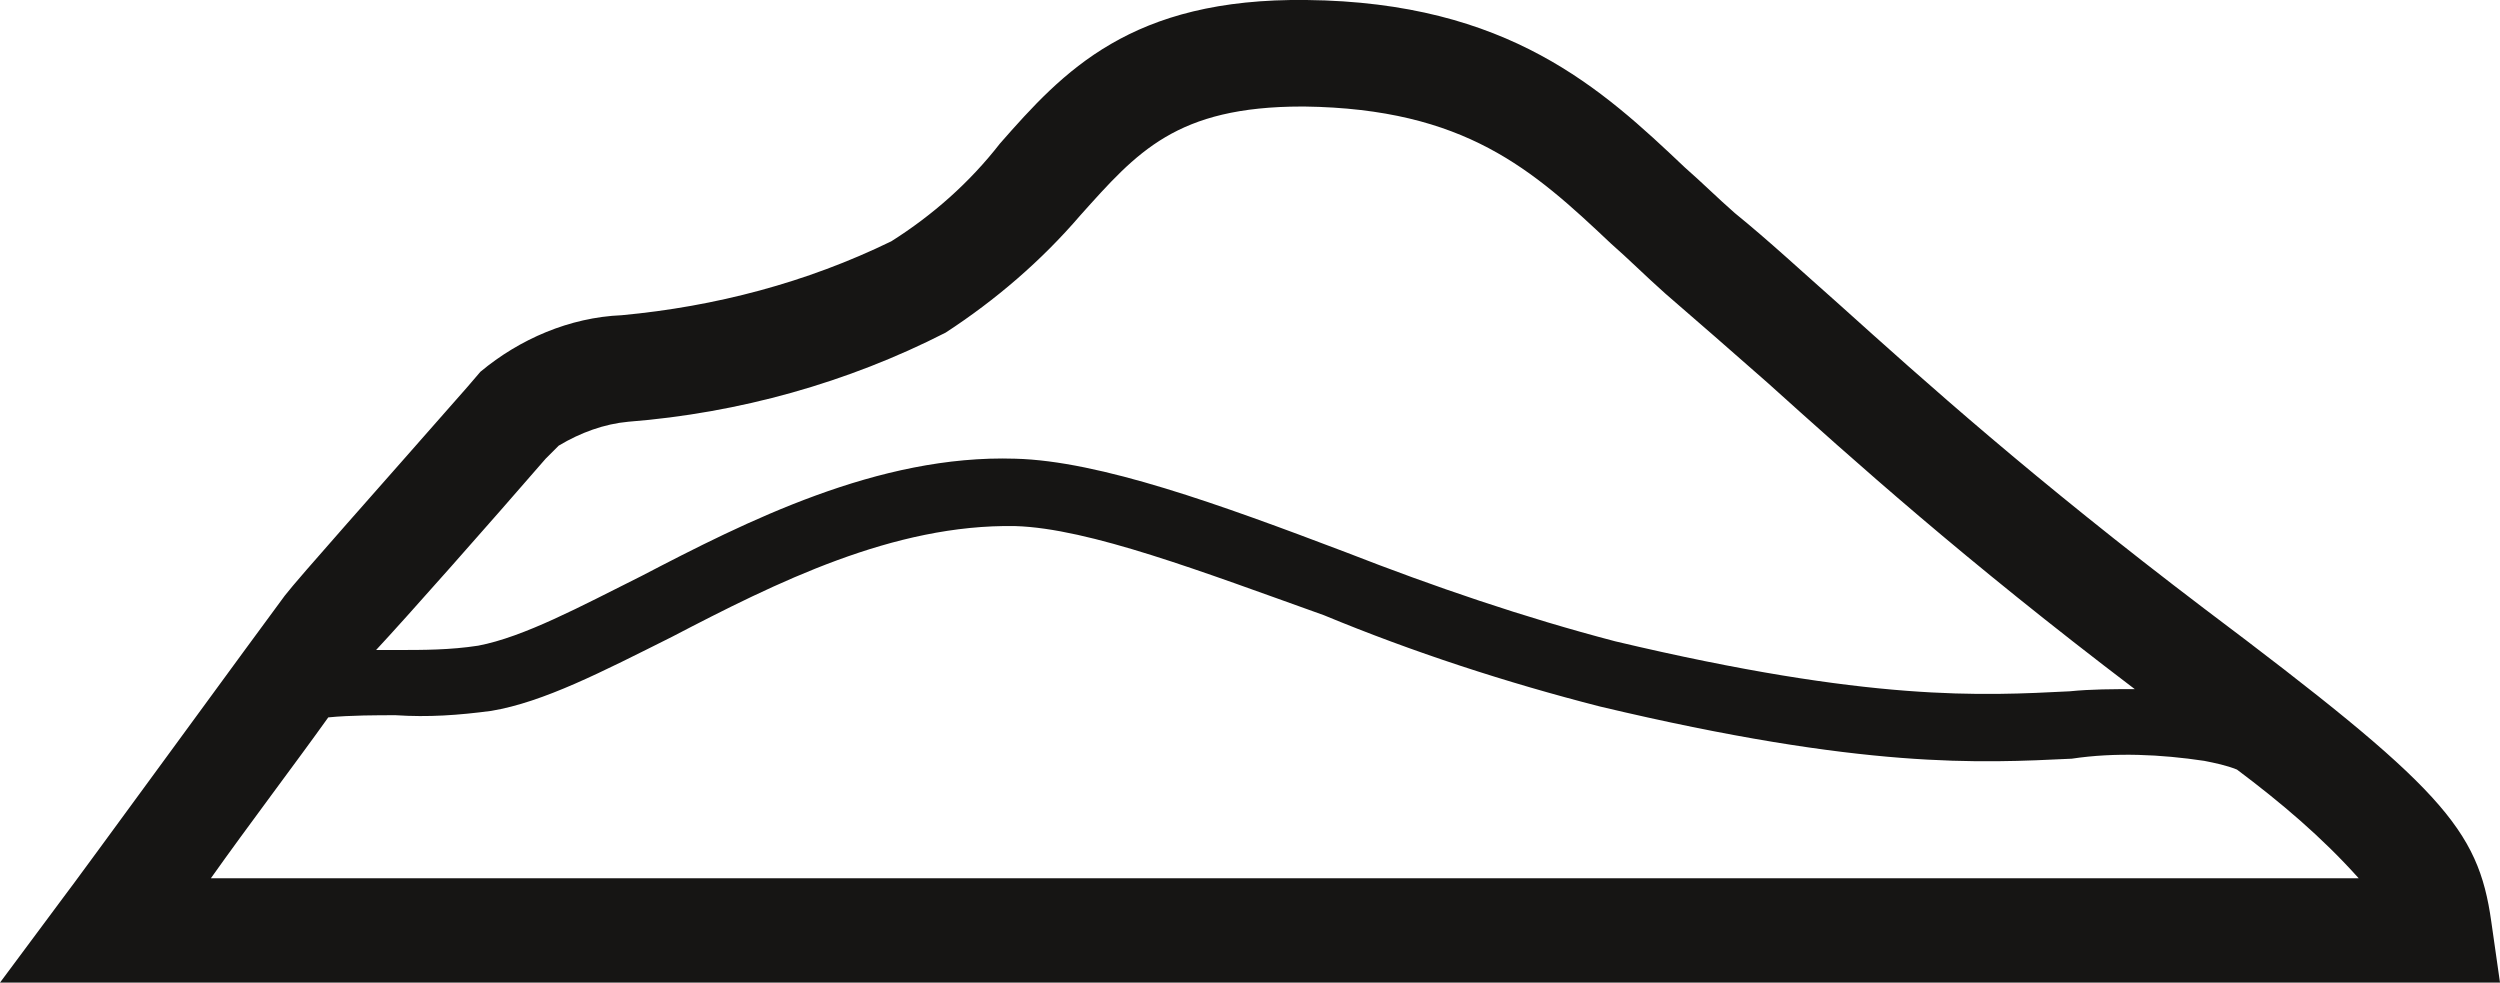 <svg xmlns="http://www.w3.org/2000/svg" viewBox="0 0 115 45.2" xml:space="preserve">
  <path d="M114.6 42.4c-.6-4.3-2.3-6.2-13.2-14.4-7.9-6-12.8-10.4-16.8-14-1.7-1.5-3.2-2.9-4.8-4.2-.8-.7-1.5-1.4-2.3-2.1C73.7 4.1 69.4.1 60.1 0 52-.1 48.9 3.3 46 6.6c-1.4 1.8-3.1 3.3-5 4.5-3.9 1.9-8.1 3-12.4 3.4-2.4.1-4.7 1.1-6.5 2.6l-.6.7c-4.3 4.9-7.7 8.7-8.4 9.6-.9 1.2-9.8 13.4-10.2 13.9L0 45.2h115l-.4-2.8zM101.4 35c.5.1 1 .2 1.5.4 2 1.5 3.9 3.1 5.6 5H9.7c1.7-2.4 3.9-5.3 5.4-7.4 1-.1 2.3-.1 3.1-.1 1.5.1 2.9 0 4.4-.2 2.4-.4 5.1-1.8 8.3-3.4 4.8-2.5 10.2-5.2 15.8-5.1 3.4.1 8.6 2.1 14.2 4.1 4.1 1.7 8.4 3.1 12.7 4.2 12.2 2.9 17.5 2.6 21.7 2.4 2-.3 4.1-.2 6.1.1zM25.1 21.1l.6-.6c1-.6 2.1-1 3.2-1.1C34 19 39 17.6 43.5 15.3c2.3-1.5 4.4-3.3 6.2-5.4 2.6-2.9 4.4-5 10.2-5h.1c7.4.1 10.5 2.9 14.1 6.3.8.7 1.6 1.5 2.5 2.3 1.5 1.3 3 2.6 4.7 4.1 4 3.6 9 8.1 16.9 14.1-1 0-2 0-3 .1-4 .2-9.1.5-20.9-2.3-4.2-1.1-8.3-2.5-12.4-4.1-5.8-2.2-11.3-4.2-15.2-4.3-6.3-.2-12.4 2.9-17.2 5.4-2.8 1.4-5.4 2.8-7.5 3.2-1.3.2-2.5.2-3.8.2h-.9c1.4-1.5 5.2-5.8 7.8-8.8z" fill="#161514"/>
</svg>